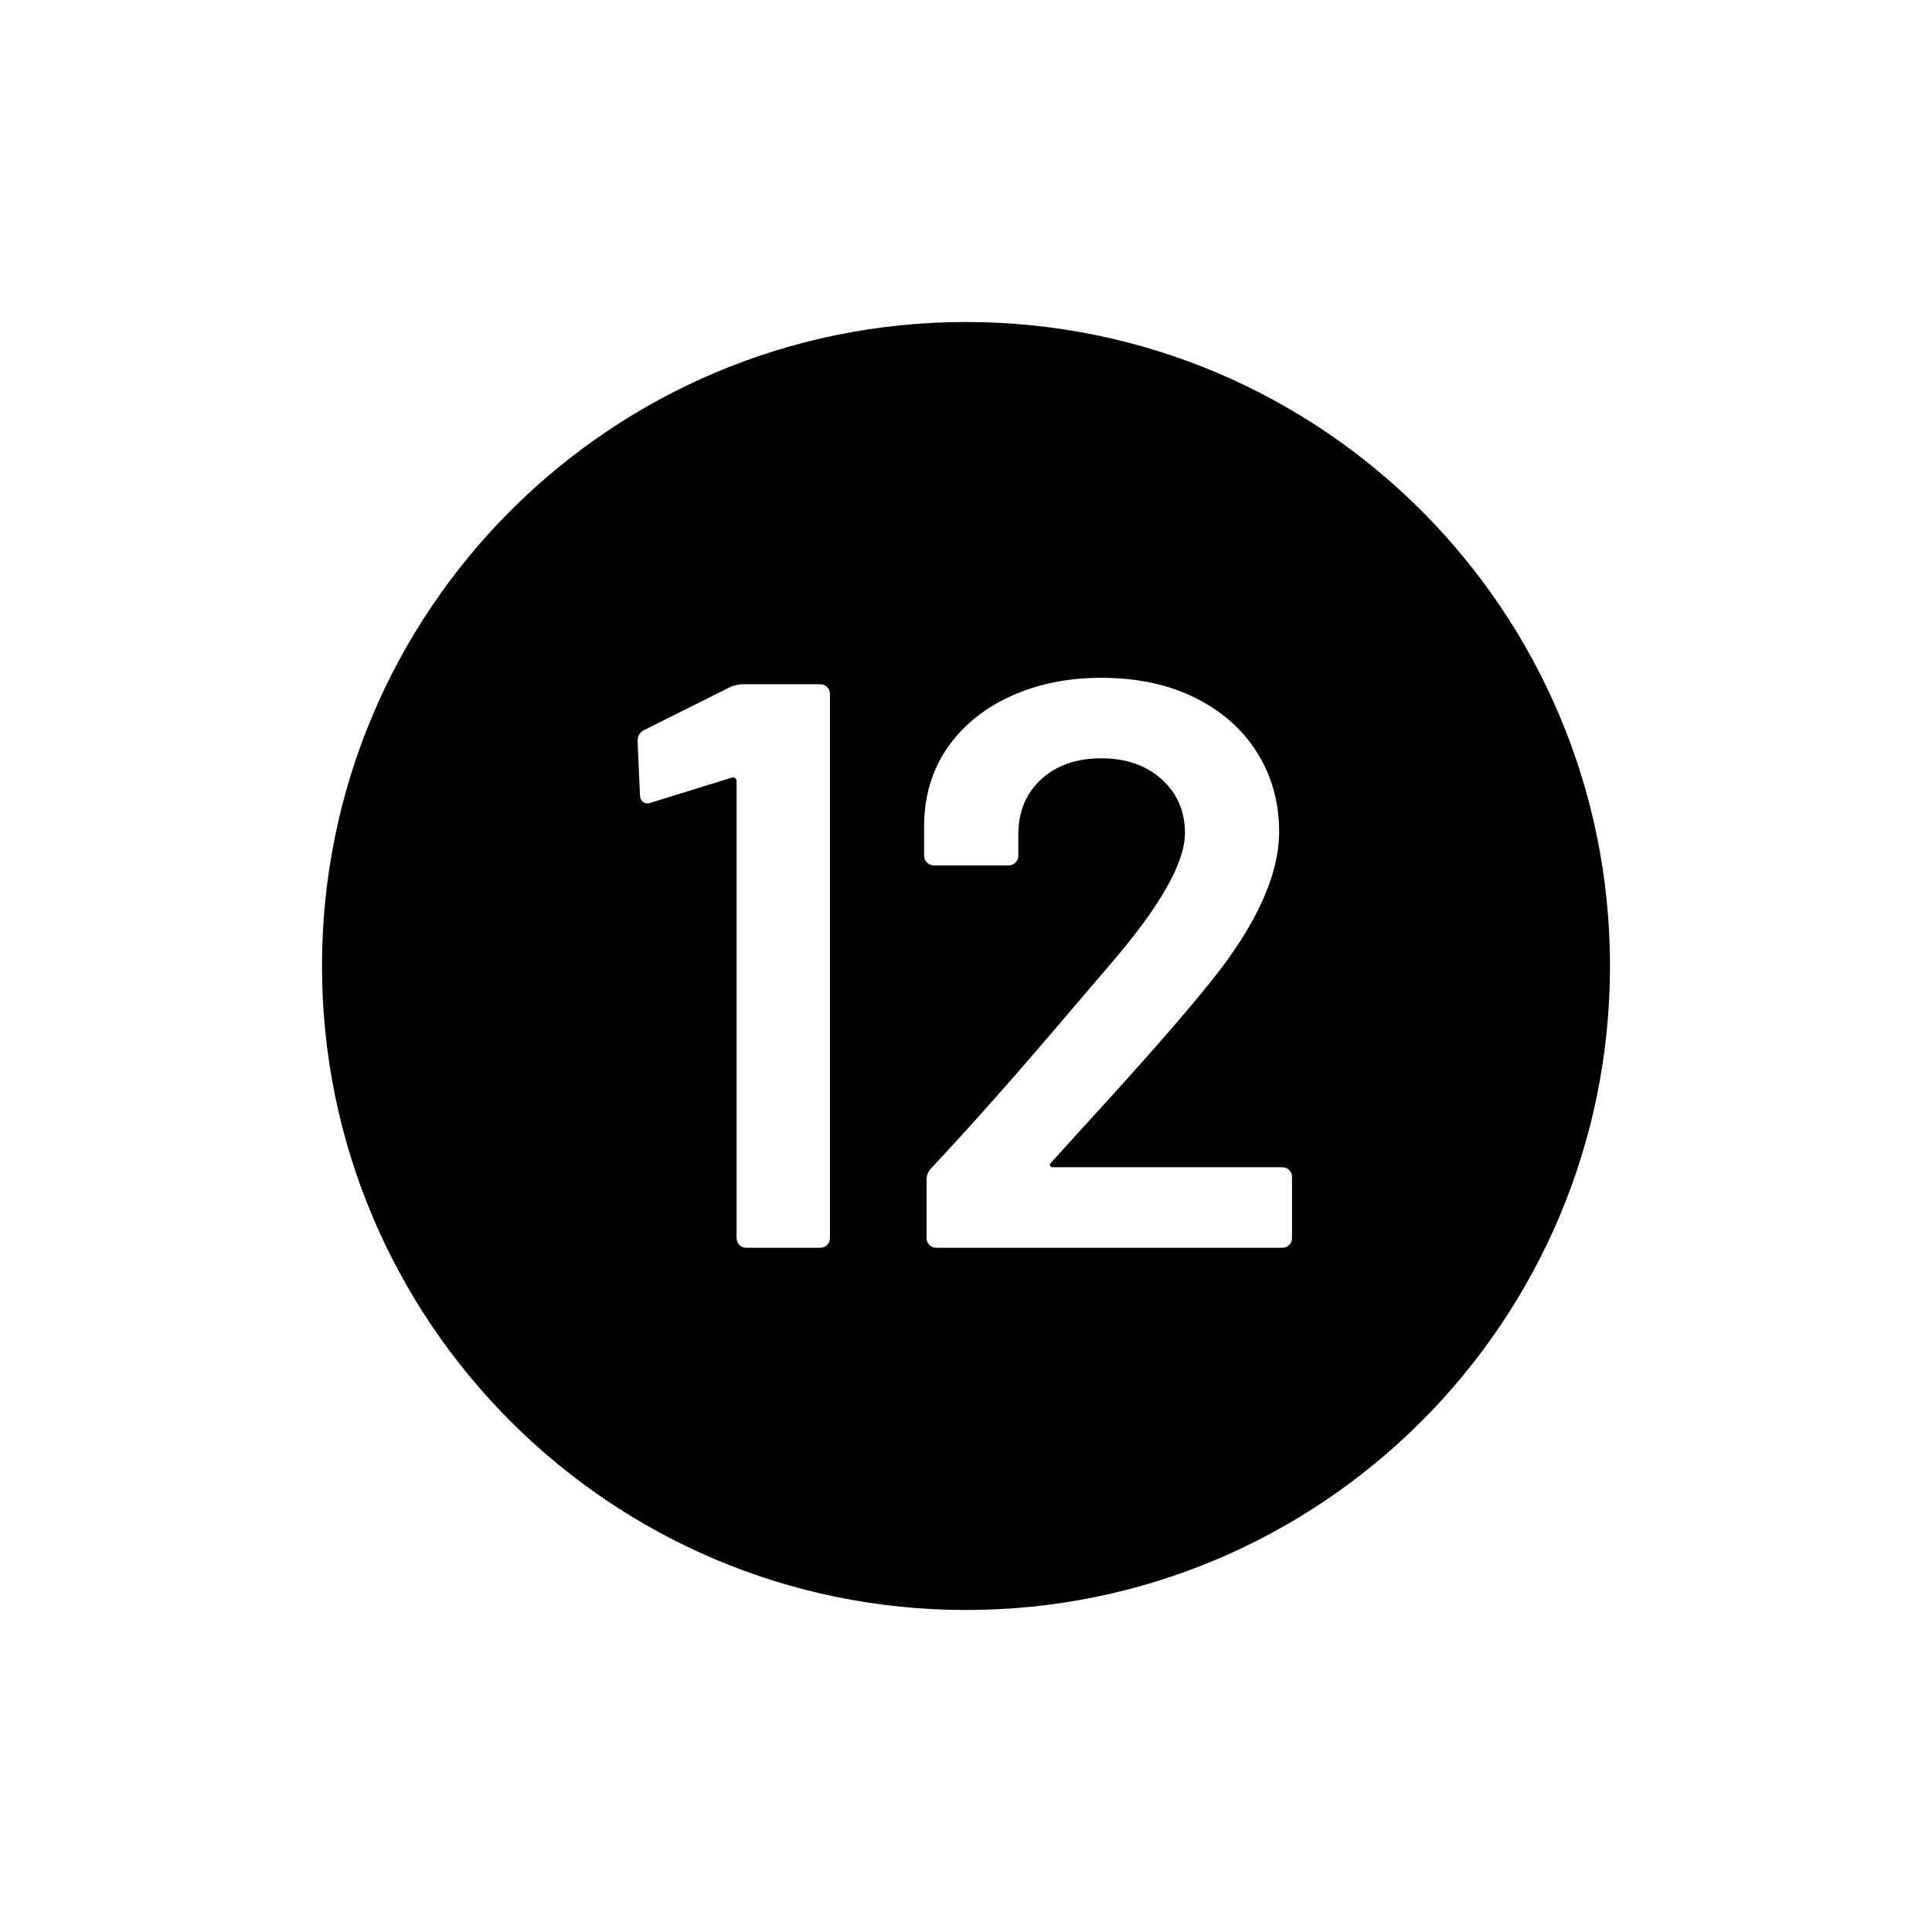 <?xml version="1.0" encoding="UTF-8"?>
<svg id="icon" xmlns="http://www.w3.org/2000/svg" viewBox="0 0 864 864">
  <path d="M432,144c-159.06,0-288,128.94-288,288s128.94,288,288,288,288-128.94,288-288-128.94-288-288-288ZM371.16,553.68c0,1.2-.42,2.22-1.26,3.06-.84.84-1.86,1.26-3.06,1.26h-33.12c-1.2,0-2.22-.42-3.06-1.26-.84-.84-1.26-1.86-1.26-3.06v-204.48c0-.48-.24-.9-.72-1.26-.48-.36-.96-.42-1.44-.18l-36,11.16c-.48.24-1.08.36-1.8.36-.96,0-1.74-.36-2.34-1.08-.6-.72-.9-1.68-.9-2.88l-1.08-23.76c0-2.4.96-4.08,2.88-5.04l38.88-19.44c1.92-.72,3.72-1.08,5.4-1.08h34.56c1.2,0,2.22.42,3.06,1.26.84.84,1.26,1.86,1.26,3.06v243.36ZM577.8,553.68c0,1.2-.42,2.22-1.26,3.06-.84.84-1.86,1.26-3.06,1.26h-154.8c-1.2,0-2.22-.42-3.06-1.26-.84-.84-1.26-1.86-1.26-3.06v-25.92c0-2.16.72-3.96,2.16-5.4,18.24-19.44,39.36-43.32,63.36-71.64l16.92-19.8c22.08-25.68,33.12-45.12,33.12-58.32,0-9.84-3.48-17.88-10.44-24.12-6.96-6.24-15.96-9.36-27-9.36s-19.98,3.12-26.82,9.36c-6.84,6.24-10.26,14.52-10.26,24.84v9.36c0,1.2-.42,2.22-1.26,3.06s-1.86,1.26-3.06,1.26h-33.48c-1.2,0-2.22-.42-3.06-1.26-.84-.84-1.26-1.86-1.26-3.06v-15.48c.48-12.96,4.2-24.24,11.16-33.84,6.96-9.6,16.38-17.04,28.26-22.32,11.88-5.28,25.14-7.92,39.78-7.92,16.08,0,30.12,3,42.12,9,12,6,21.24,14.22,27.72,24.66,6.48,10.44,9.72,22.14,9.72,35.1,0,19.68-10.44,42.36-31.32,68.04-11.52,14.4-30.48,36-56.88,64.8l-13.68,15.12c-.48.48-.66.96-.54,1.44.12.48.54.72,1.26.72h102.6c1.2,0,2.22.42,3.06,1.26.84.84,1.26,1.86,1.26,3.06v27.36Z" style="stroke-width: 0px;"/>
</svg>